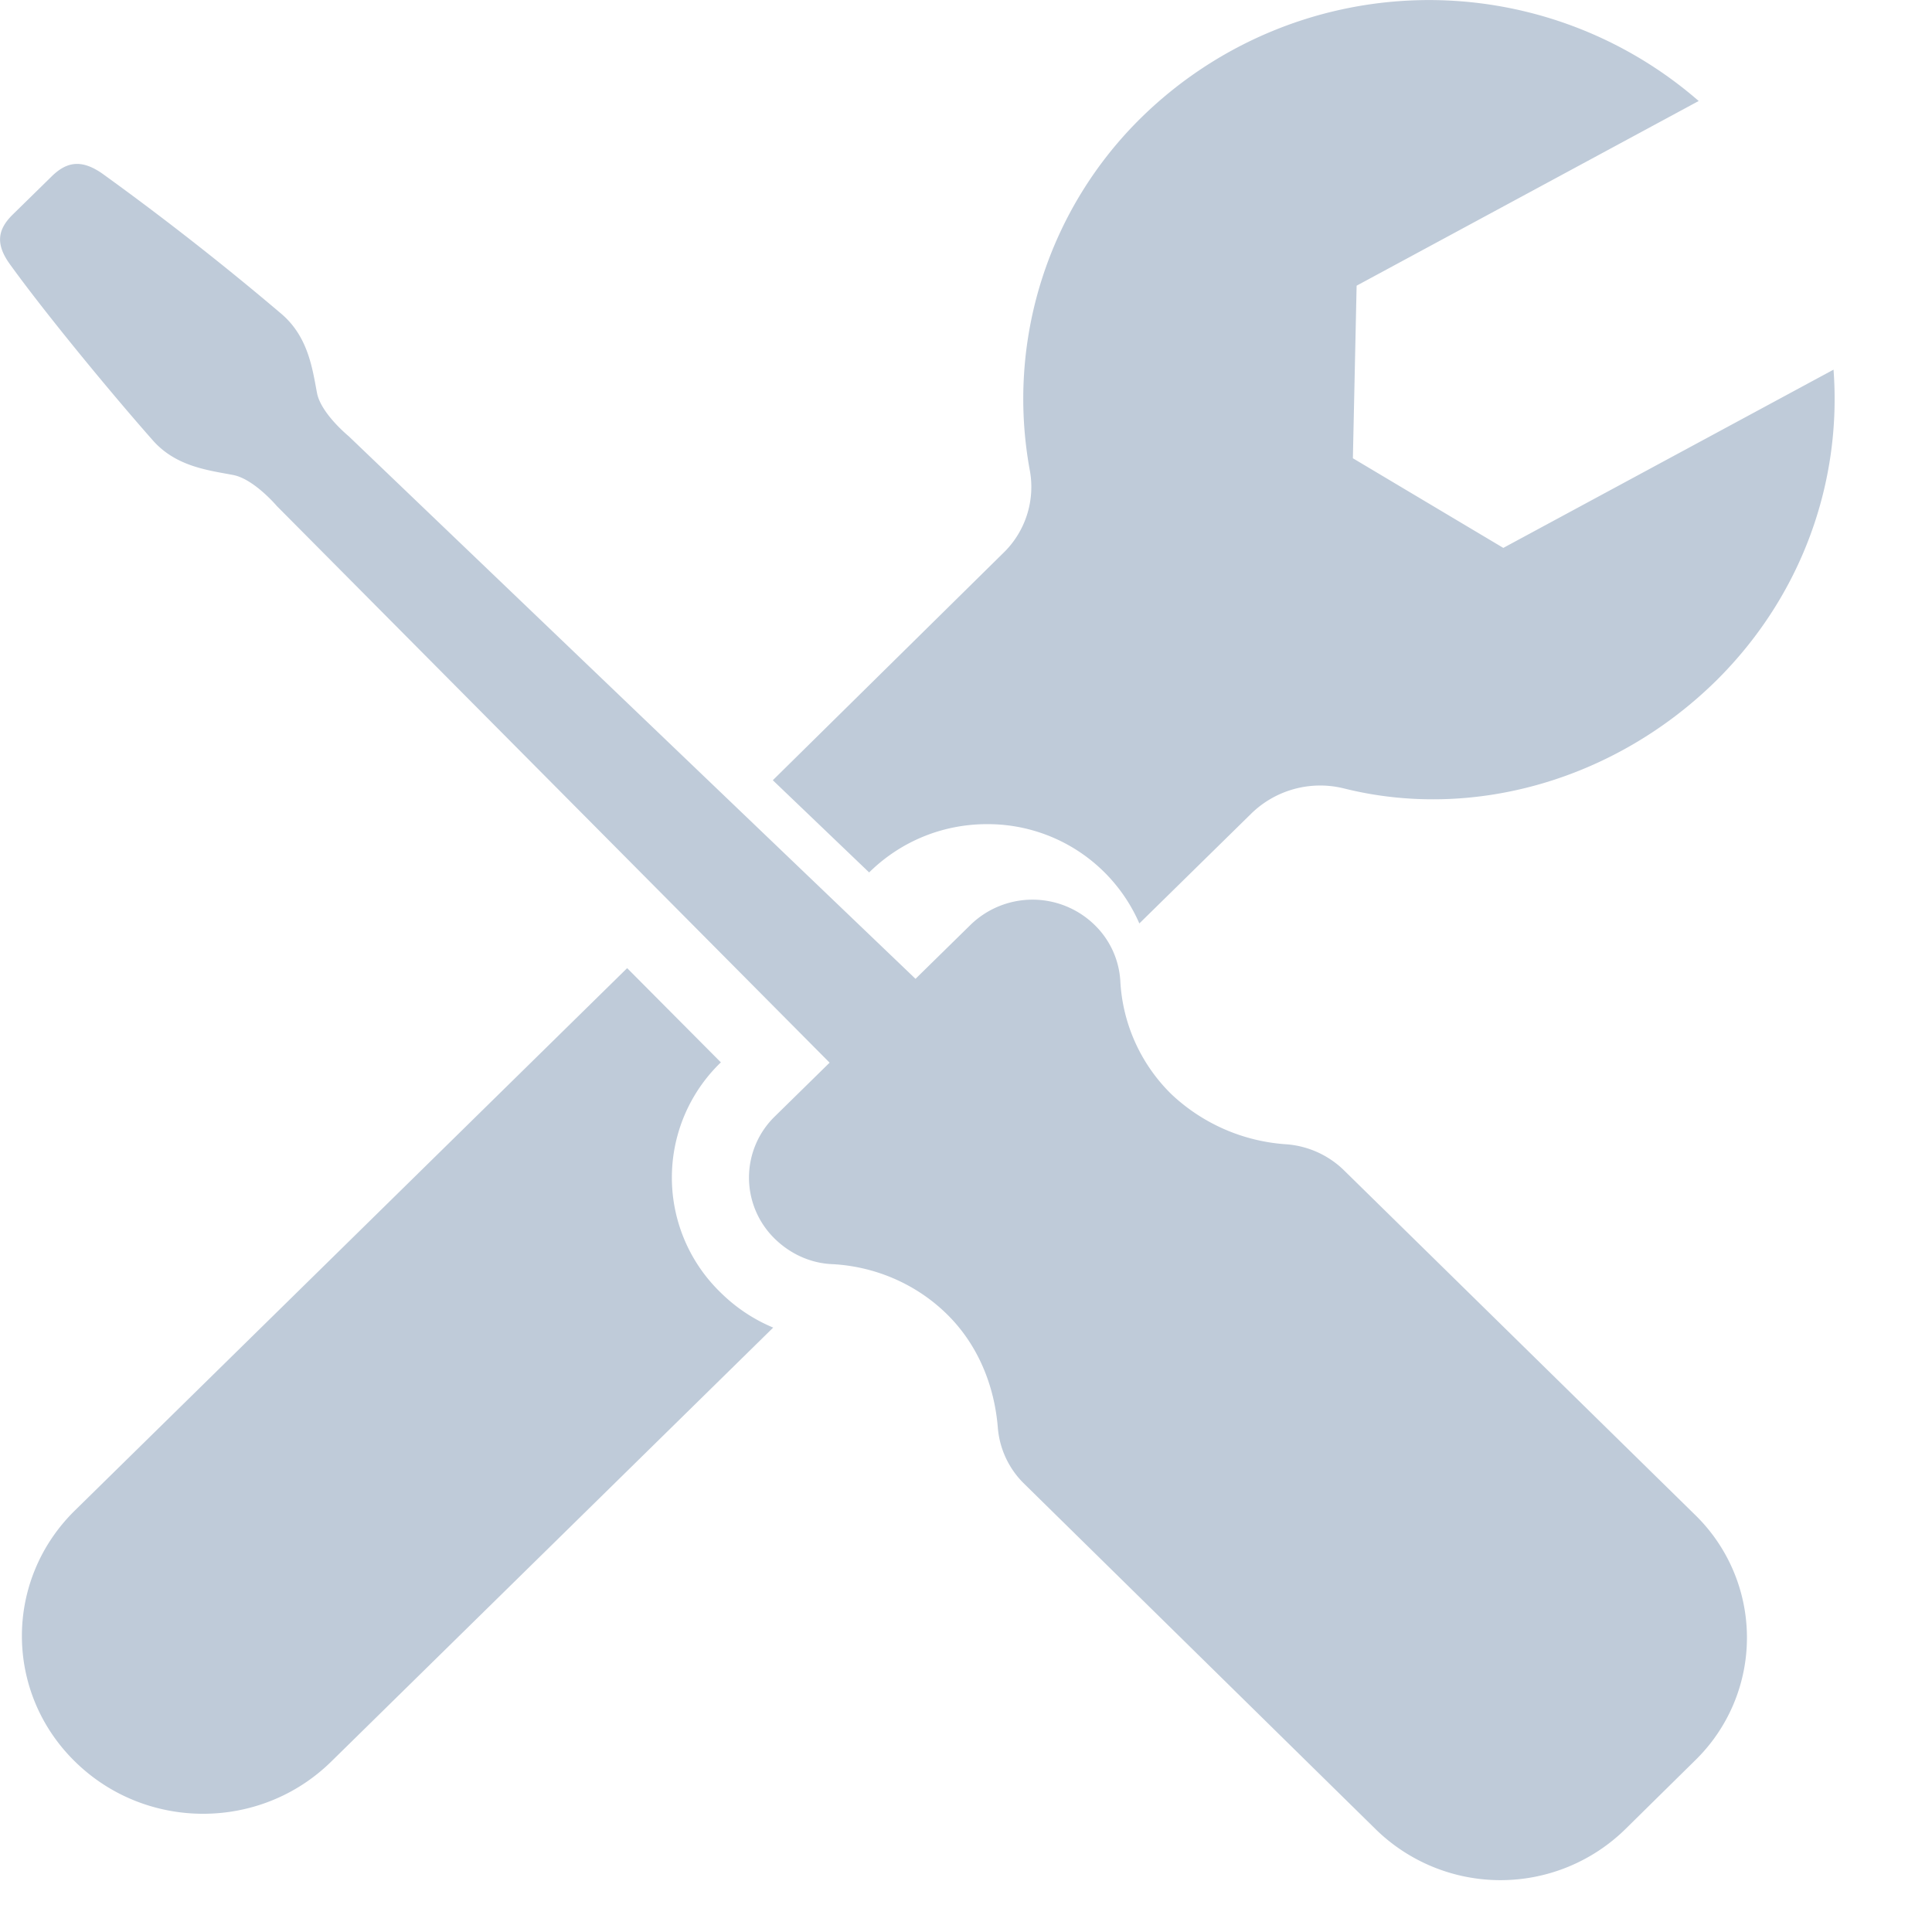 <?xml version="1.0" standalone="no"?><!DOCTYPE svg PUBLIC "-//W3C//DTD SVG 1.1//EN" "http://www.w3.org/Graphics/SVG/1.1/DTD/svg11.dtd"><svg t="1566571282795" class="icon" viewBox="0 0 1024 1024" version="1.1" xmlns="http://www.w3.org/2000/svg" p-id="17738" xmlns:xlink="http://www.w3.org/1999/xlink" width="16" height="16"><defs><style type="text/css"></style></defs><path d="M711.937 619.894a48.943 48.943 0 0 0-29.898-13.379 98.16 98.16 0 0 1-61.23-26.622 90.583 90.583 0 0 1-27.031-60.206 45.052 45.052 0 0 0-13.516-29.352 47.1 47.1 0 0 0-66.009 0l-29.011 28.465-300.486-287.653s-14.608-11.946-16.724-22.799c-2.457-12.97-4.642-29.694-18.704-41.844A1533.556 1533.556 0 0 0 54.172 91.961c-11.195-7.782-19.045-6.144-26.895 1.638l-20.478 20.069c-7.782 7.645-9.557 15.291-1.57 26.349 18.84 26.144 53.585 68.261 75.77 93.381 12.287 13.925 29.352 15.837 42.595 18.362 10.99 2.116 23.072 16.383 23.072 16.383L439.711 563.237l-29.011 28.465a45.257 45.257 0 0 0 0 64.916c8.396 8.191 19.113 12.833 29.898 13.379 22.253 1.024 44.37 9.966 61.23 26.485 16.861 16.519 25.257 38.431 27.031 60.07a46.827 46.827 0 0 0 13.516 29.421l186.831 183.623a94.542 94.542 0 0 0 132.154 0l37.202-36.656a90.787 90.787 0 0 0 0-129.901L711.937 619.894z m259.87-423.97l-175.022 94.474-79.729-47.51 1.98-91.47L900.338 53.53a217.753 217.753 0 0 0-295.025 8.396 208.879 208.879 0 0 0-59.592 186.831 48.67 48.67 0 0 1-14.267 44.643L409.608 413.54l51.059 48.875 0.341-0.341c16.587-16.178 38.636-25.257 62.118-25.257a87.579 87.579 0 0 1 80.753 52.629l59.251-58.159a52.288 52.288 0 0 1 49.285-13.379c68.329 17.065 143.622-4.437 197.138-57.066 45.872-45.394 66.691-105.873 62.254-164.919zM381.689 563.442l0.41-0.341-49.694-49.967-292.636 287.38c-37.544 36.793-37.544 96.385 0 133.178 37.544 36.861 98.228 36.861 135.772 0l234.272-230.04a87.238 87.238 0 0 1-27.714-18.431 84.78 84.78 0 0 1-0.41-121.778z" p-id="17739" fill="#bfcbd9"></path></svg>